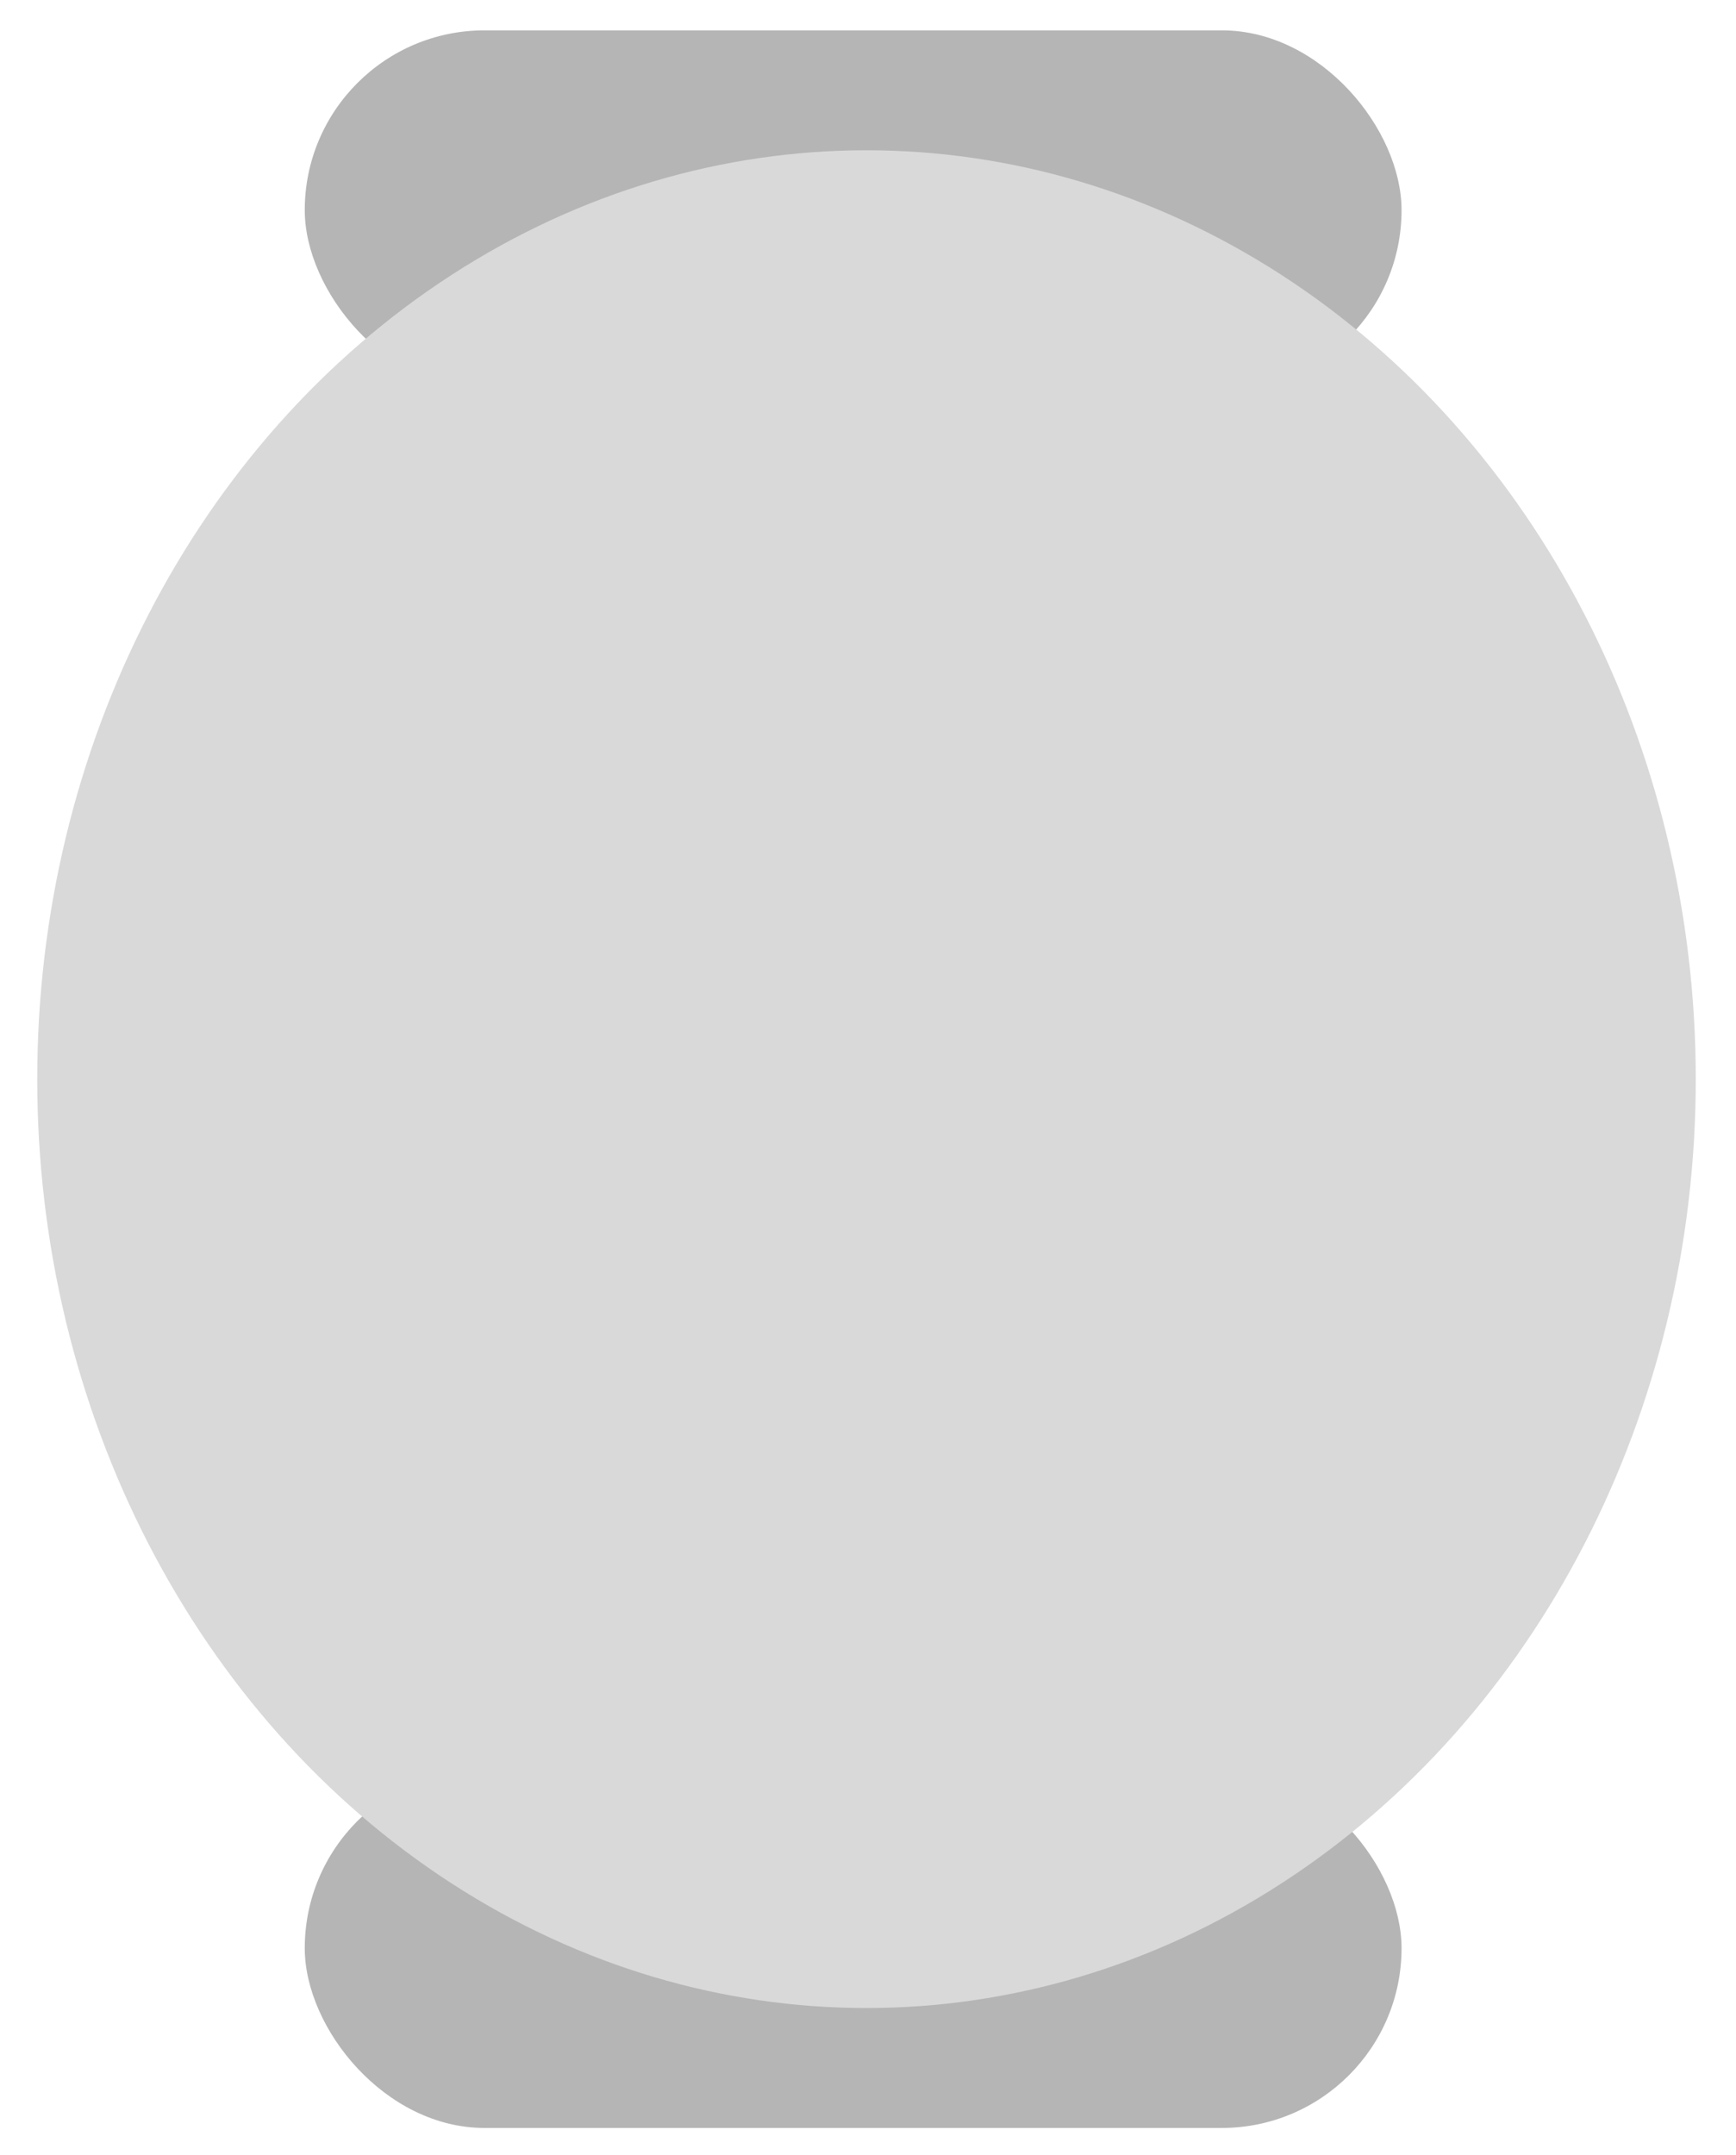 <svg width="29" height="36" viewBox="0 0 29 36" fill="none" xmlns="http://www.w3.org/2000/svg">
<rect x="5.091" y="0.507" width="18.322" height="6.006" rx="3.003" fill="#B5B5B5"/>
<rect x="5.091" y="29.537" width="18.322" height="6.006" rx="3.003" fill="#B5B5B5"/>
<ellipse cx="14.475" cy="18.025" rx="13.853" ry="15.515" fill="#D9D9D9"/>
</svg>
